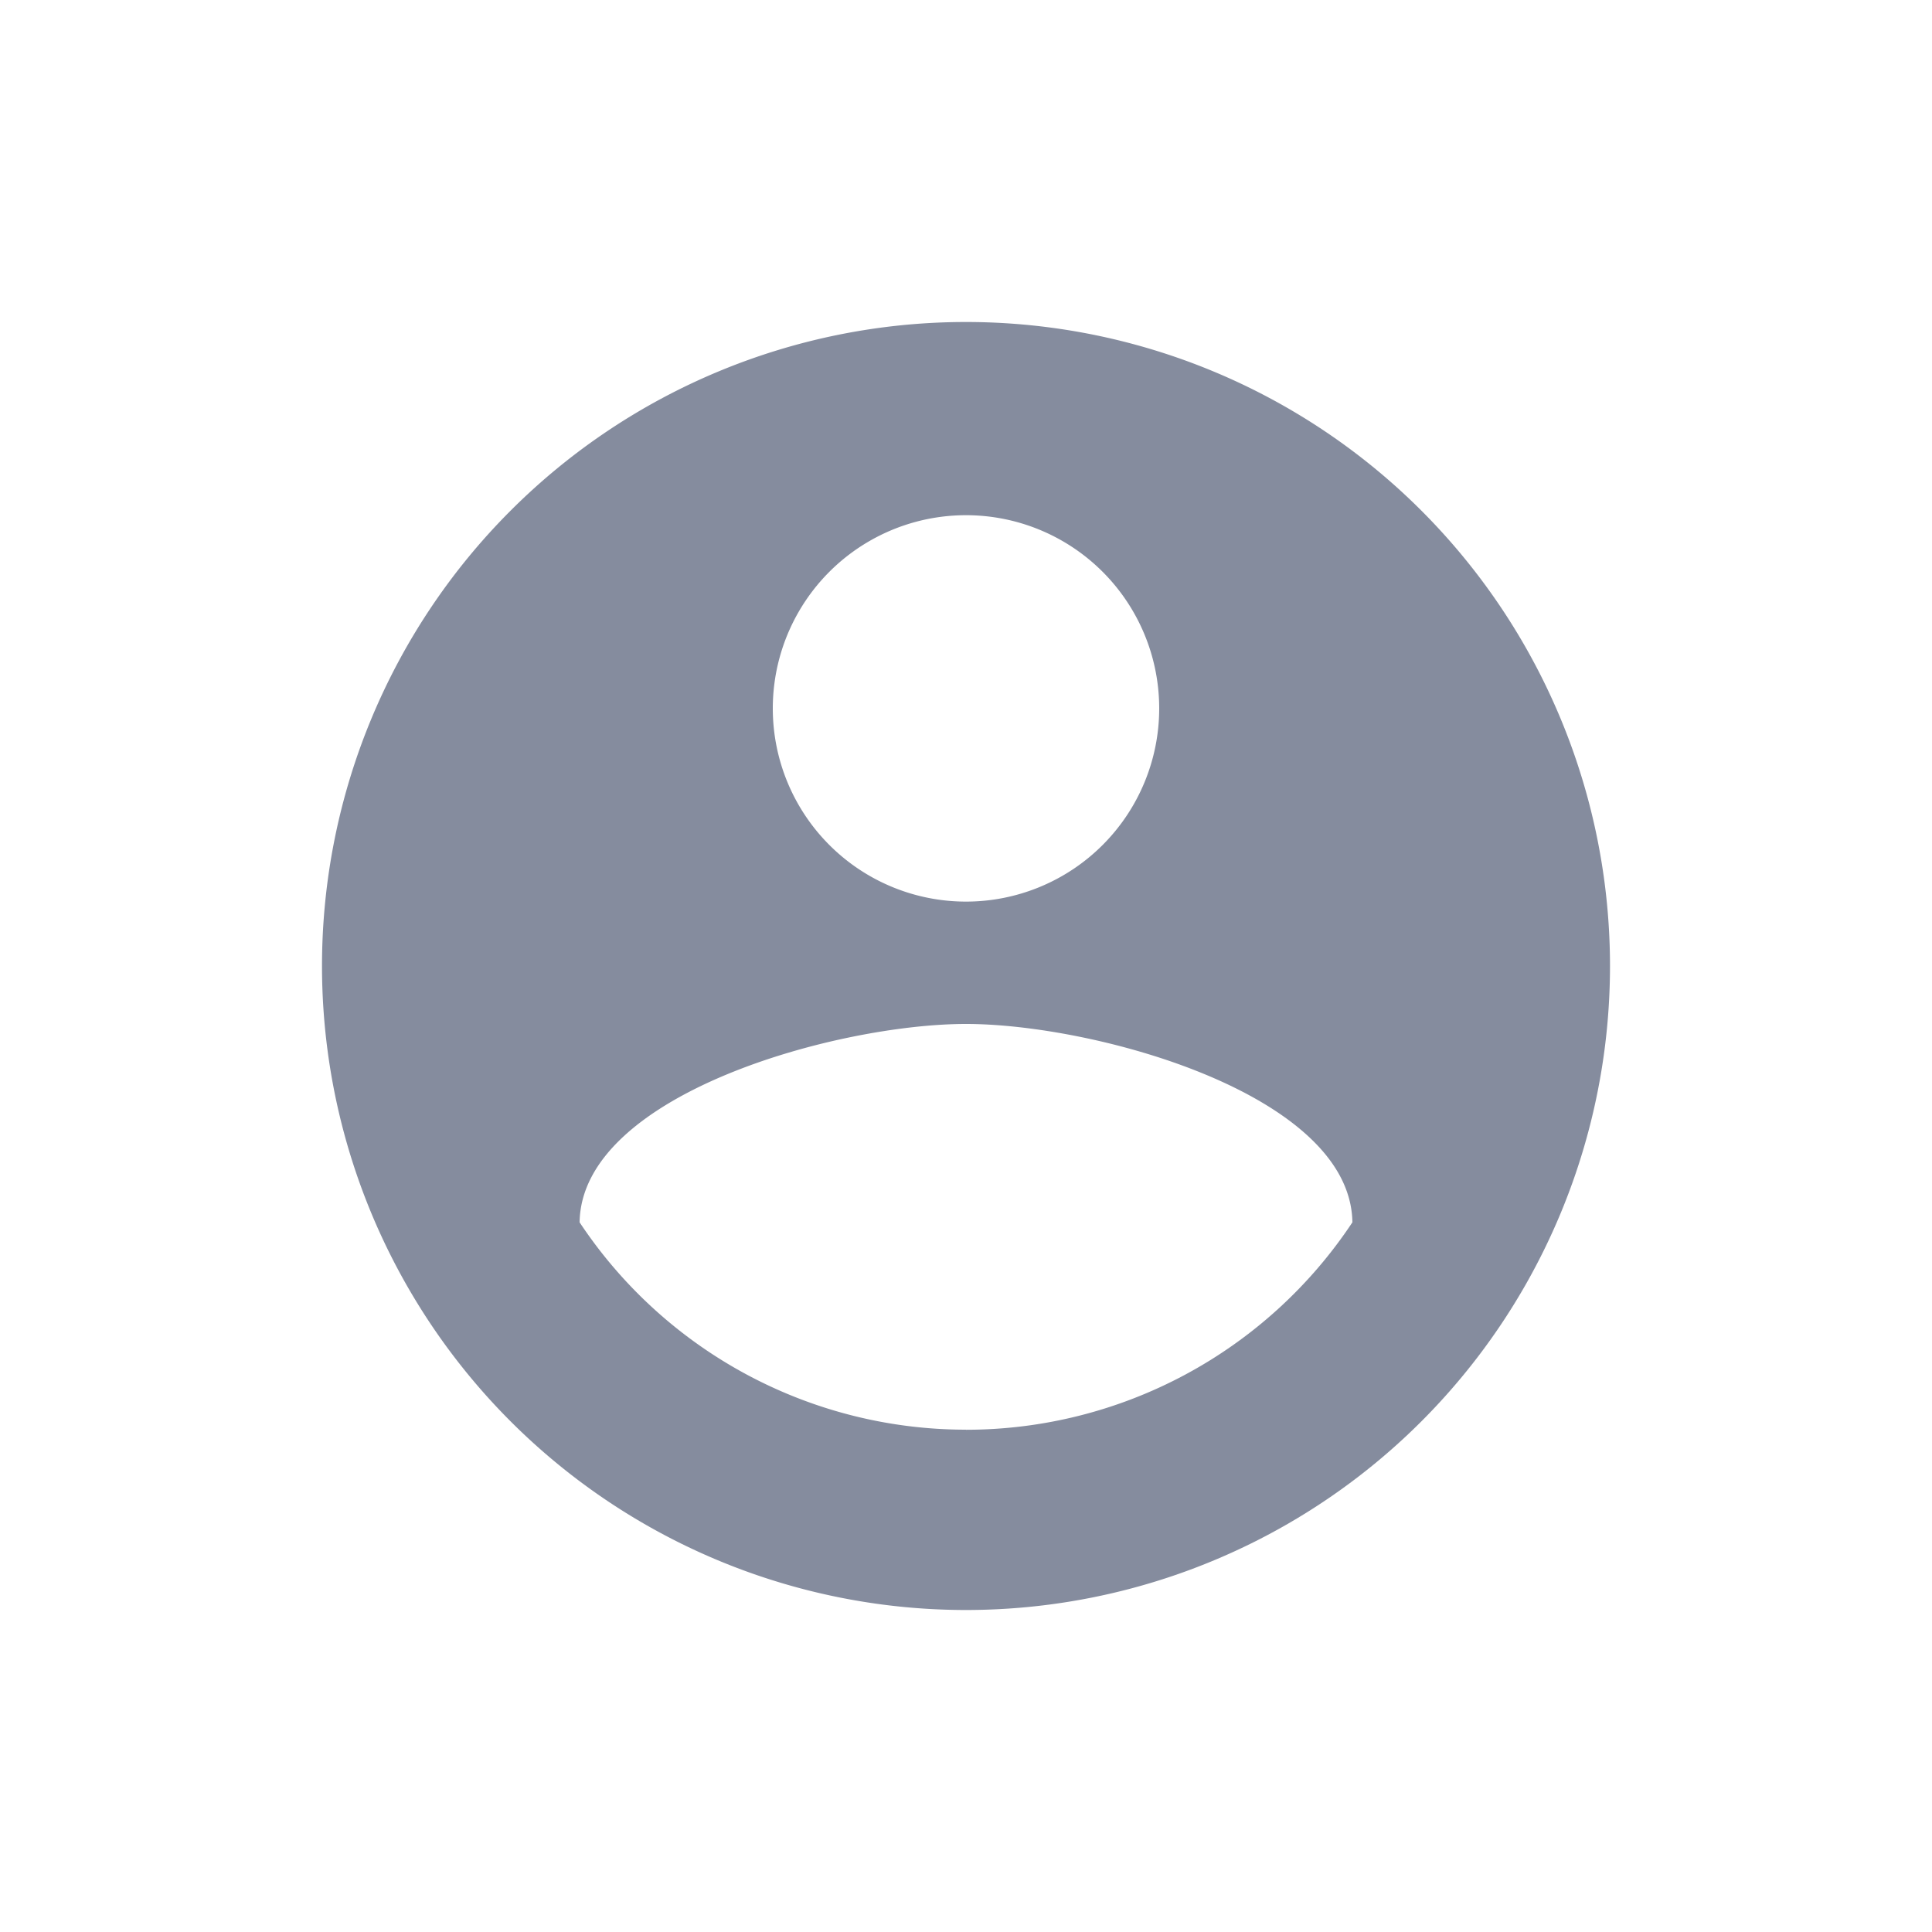 <svg xmlns="http://www.w3.org/2000/svg" preserveAspectRatio="none" viewBox="0 0 24 24"><g transform="translate(1226.548 -1052.439)"><path d="M-1226.548,1052.439h24v24h-24Z" fill="none"/><path d="M-1214.548,1056.439a8,8,0,0,0-8,8,8,8,0,0,0,8,8,8,8,0,0,0,8-8A8,8,0,0,0-1214.548,1056.439Zm0,2.4a2.4,2.4,0,0,1,2.4,2.4,2.4,2.4,0,0,1-2.4,2.4,2.4,2.4,0,0,1-2.4-2.4A2.4,2.4,0,0,1-1214.548,1058.839Zm0,11.36a5.76,5.76,0,0,1-4.8-2.576c.024-1.592,3.2-2.464,4.8-2.464s4.776.872,4.8,2.464A5.76,5.76,0,0,1-1214.548,1070.2Z" fill="#858c9e"/></g></svg>